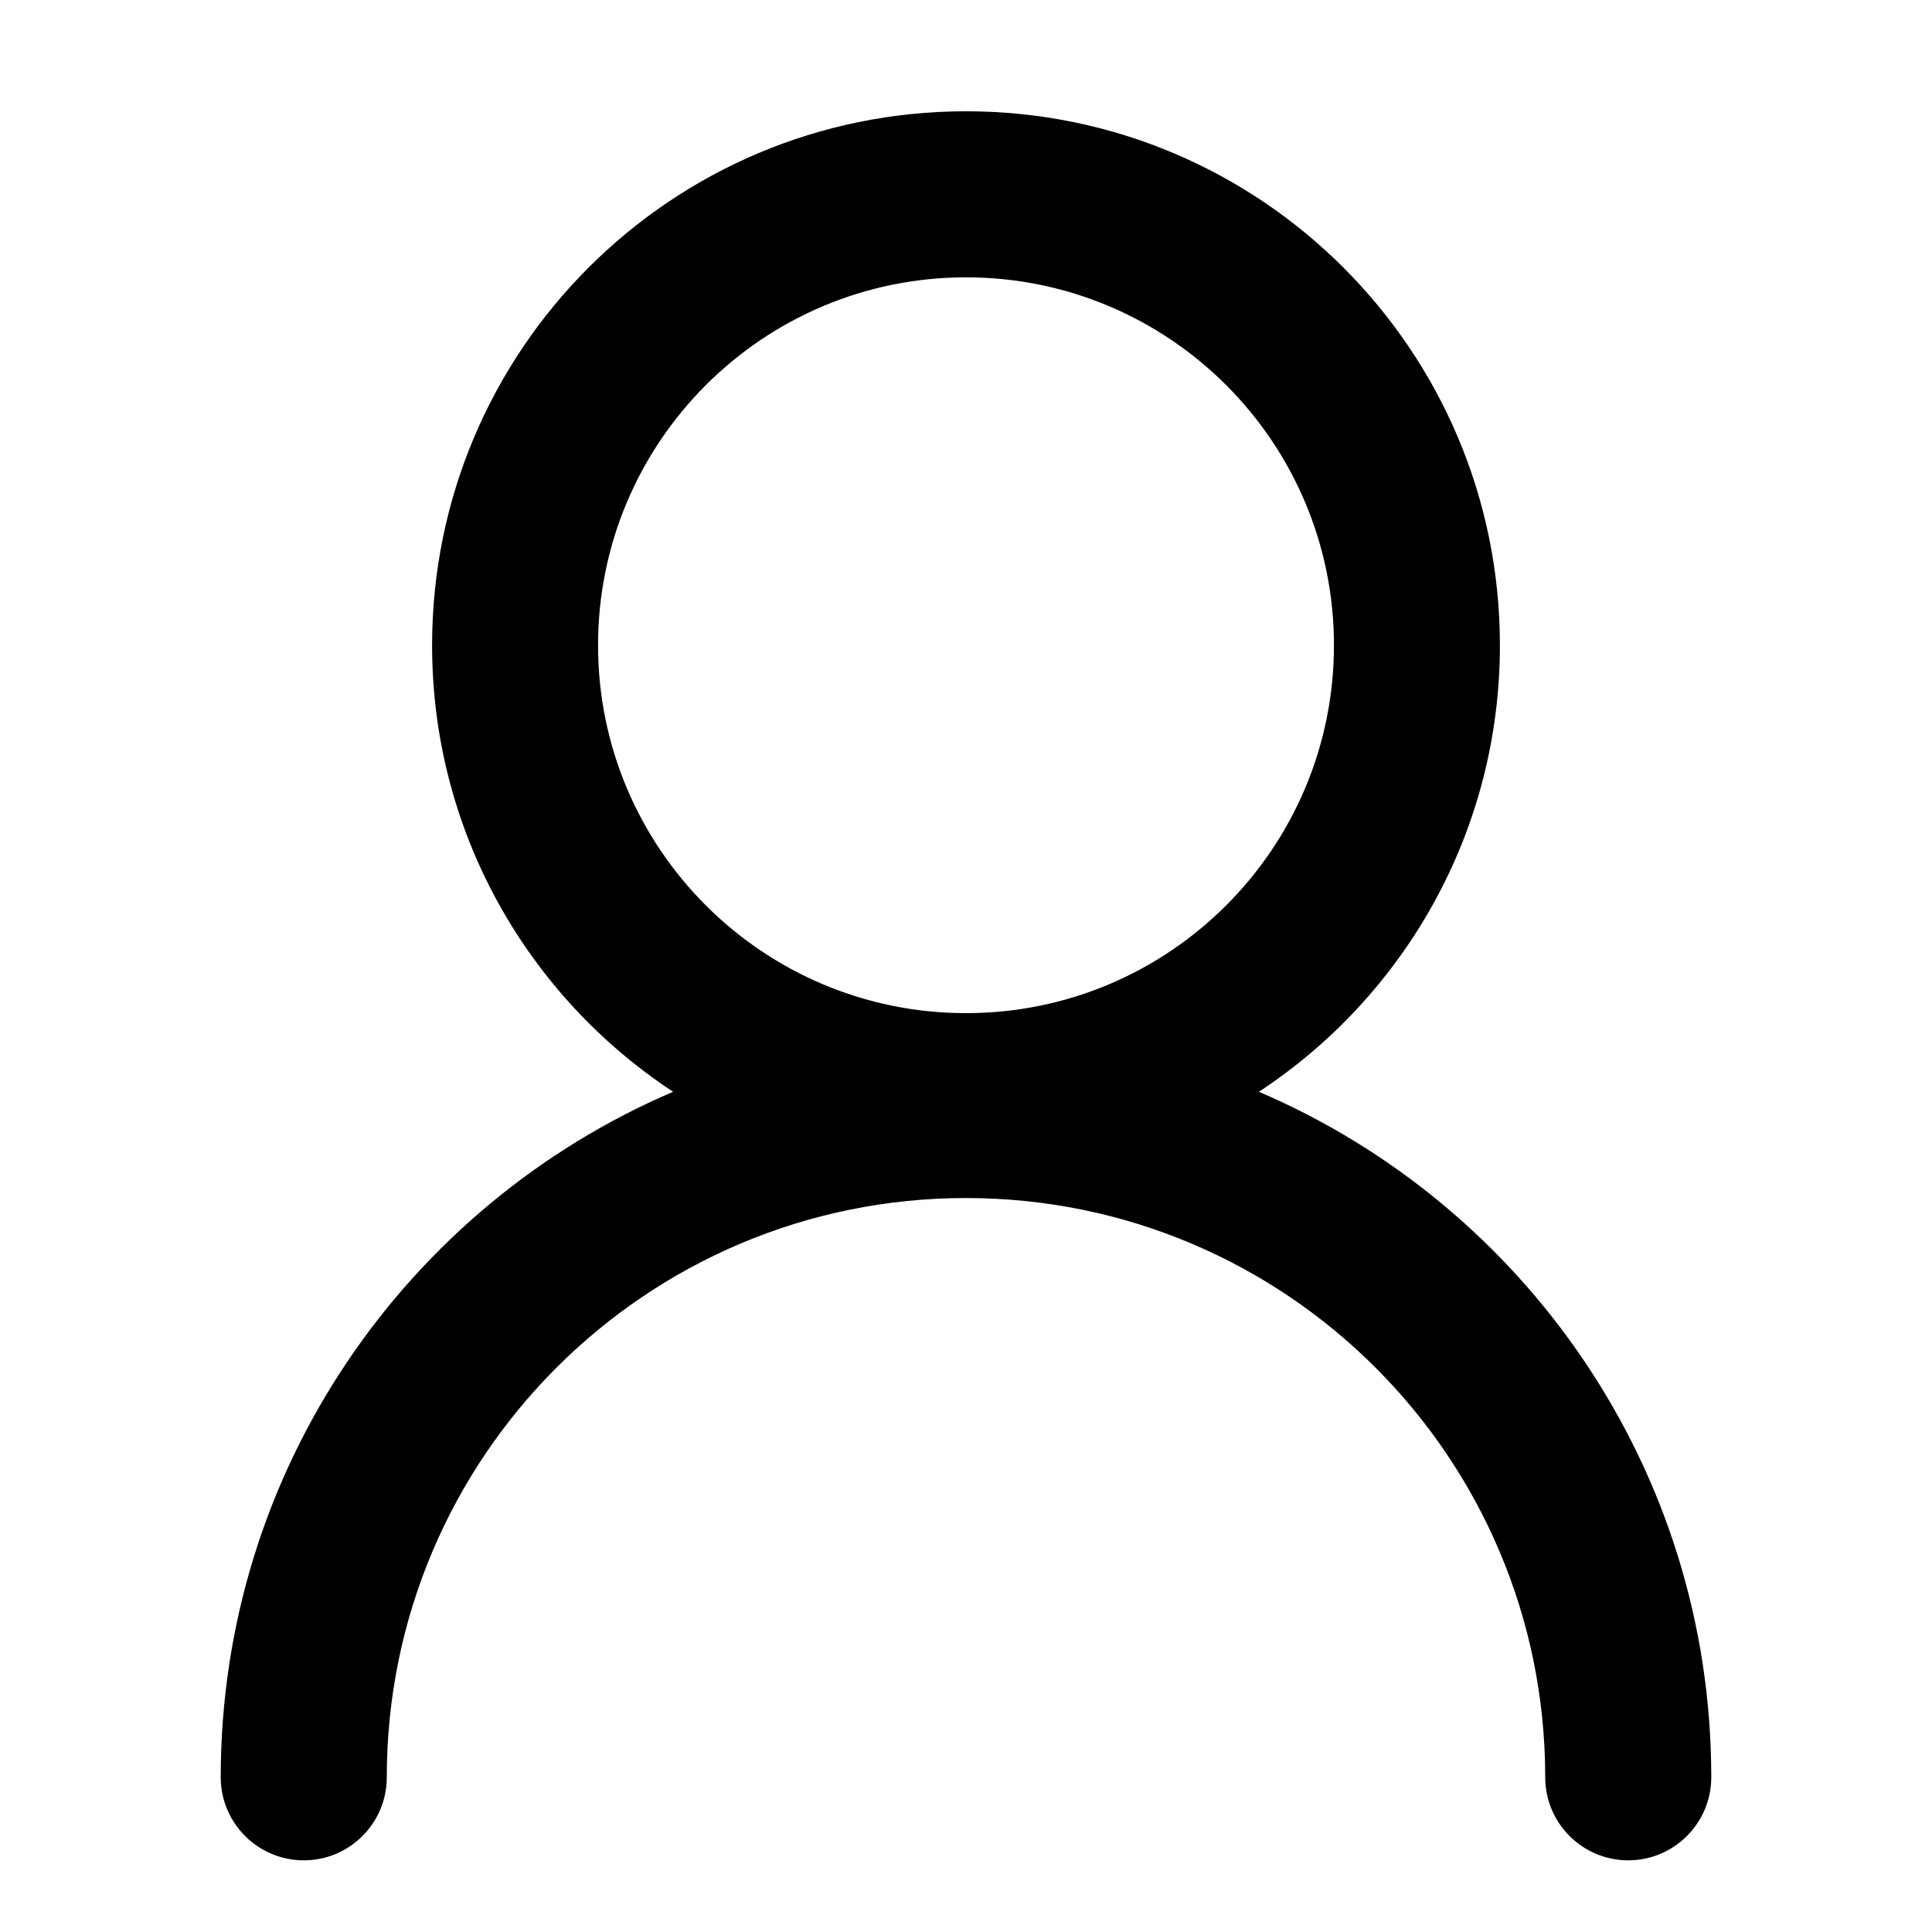 <?xml version="1.0" encoding="UTF-8"?>
<svg width="20px" height="20px" viewBox="0 0 20 20" version="1.1" xmlns="http://www.w3.org/2000/svg" xmlns:xlink="http://www.w3.org/1999/xlink">
    <title>联系人</title>
    <defs>
        <filter id="filter-1">
            <feColorMatrix in="SourceGraphic" type="matrix" values="0 0 0 0 0.812 0 0 0 0 0 0 0 0 0 0.063 0 0 0 1 0"></feColorMatrix>
        </filter>
    </defs>
    <g id="页面-1" stroke="none" stroke-width="1" fill="none" fill-rule="evenodd">
        <g id="SDSF-联系我们" transform="translate(-381, -2733)">
            <g id="04备份" transform="translate(360, 2571)">
                <g id="联系人" transform="translate(0, 100)" filter="url(#filter-1)">
                    <g transform="translate(21, 62)">
                        <rect id="矩形" fill="#000000" fill-rule="nonzero" opacity="0" x="0" y="0" width="20" height="20"></rect>
                        <path d="M6.968,11.302 C5.465,10.314 4.473,8.613 4.473,6.68 C4.473,3.627 6.947,1.152 10,1.152 C13.053,1.152 15.527,3.627 15.527,6.68 C15.527,8.613 14.535,10.314 13.032,11.302 C15.785,12.48 17.715,15.214 17.715,18.398 C17.715,18.873 17.33,19.258 16.855,19.258 C16.381,19.258 15.996,18.873 15.996,18.398 C15.996,15.087 13.312,12.402 10,12.402 C6.688,12.402 4.004,15.087 4.004,18.398 C4.004,18.873 3.619,19.258 3.145,19.258 C2.67,19.258 2.285,18.873 2.285,18.398 C2.285,15.214 4.215,12.48 6.968,11.302 Z M10,10.488 C12.103,10.488 13.809,8.783 13.809,6.68 C13.809,4.576 12.103,2.871 10,2.871 C7.897,2.871 6.191,4.576 6.191,6.68 C6.191,8.783 7.897,10.488 10,10.488 Z" id="形状" fill="#000000" fill-rule="nonzero"></path>
                    </g>
                </g>
            </g>
        </g>
    </g>
</svg>